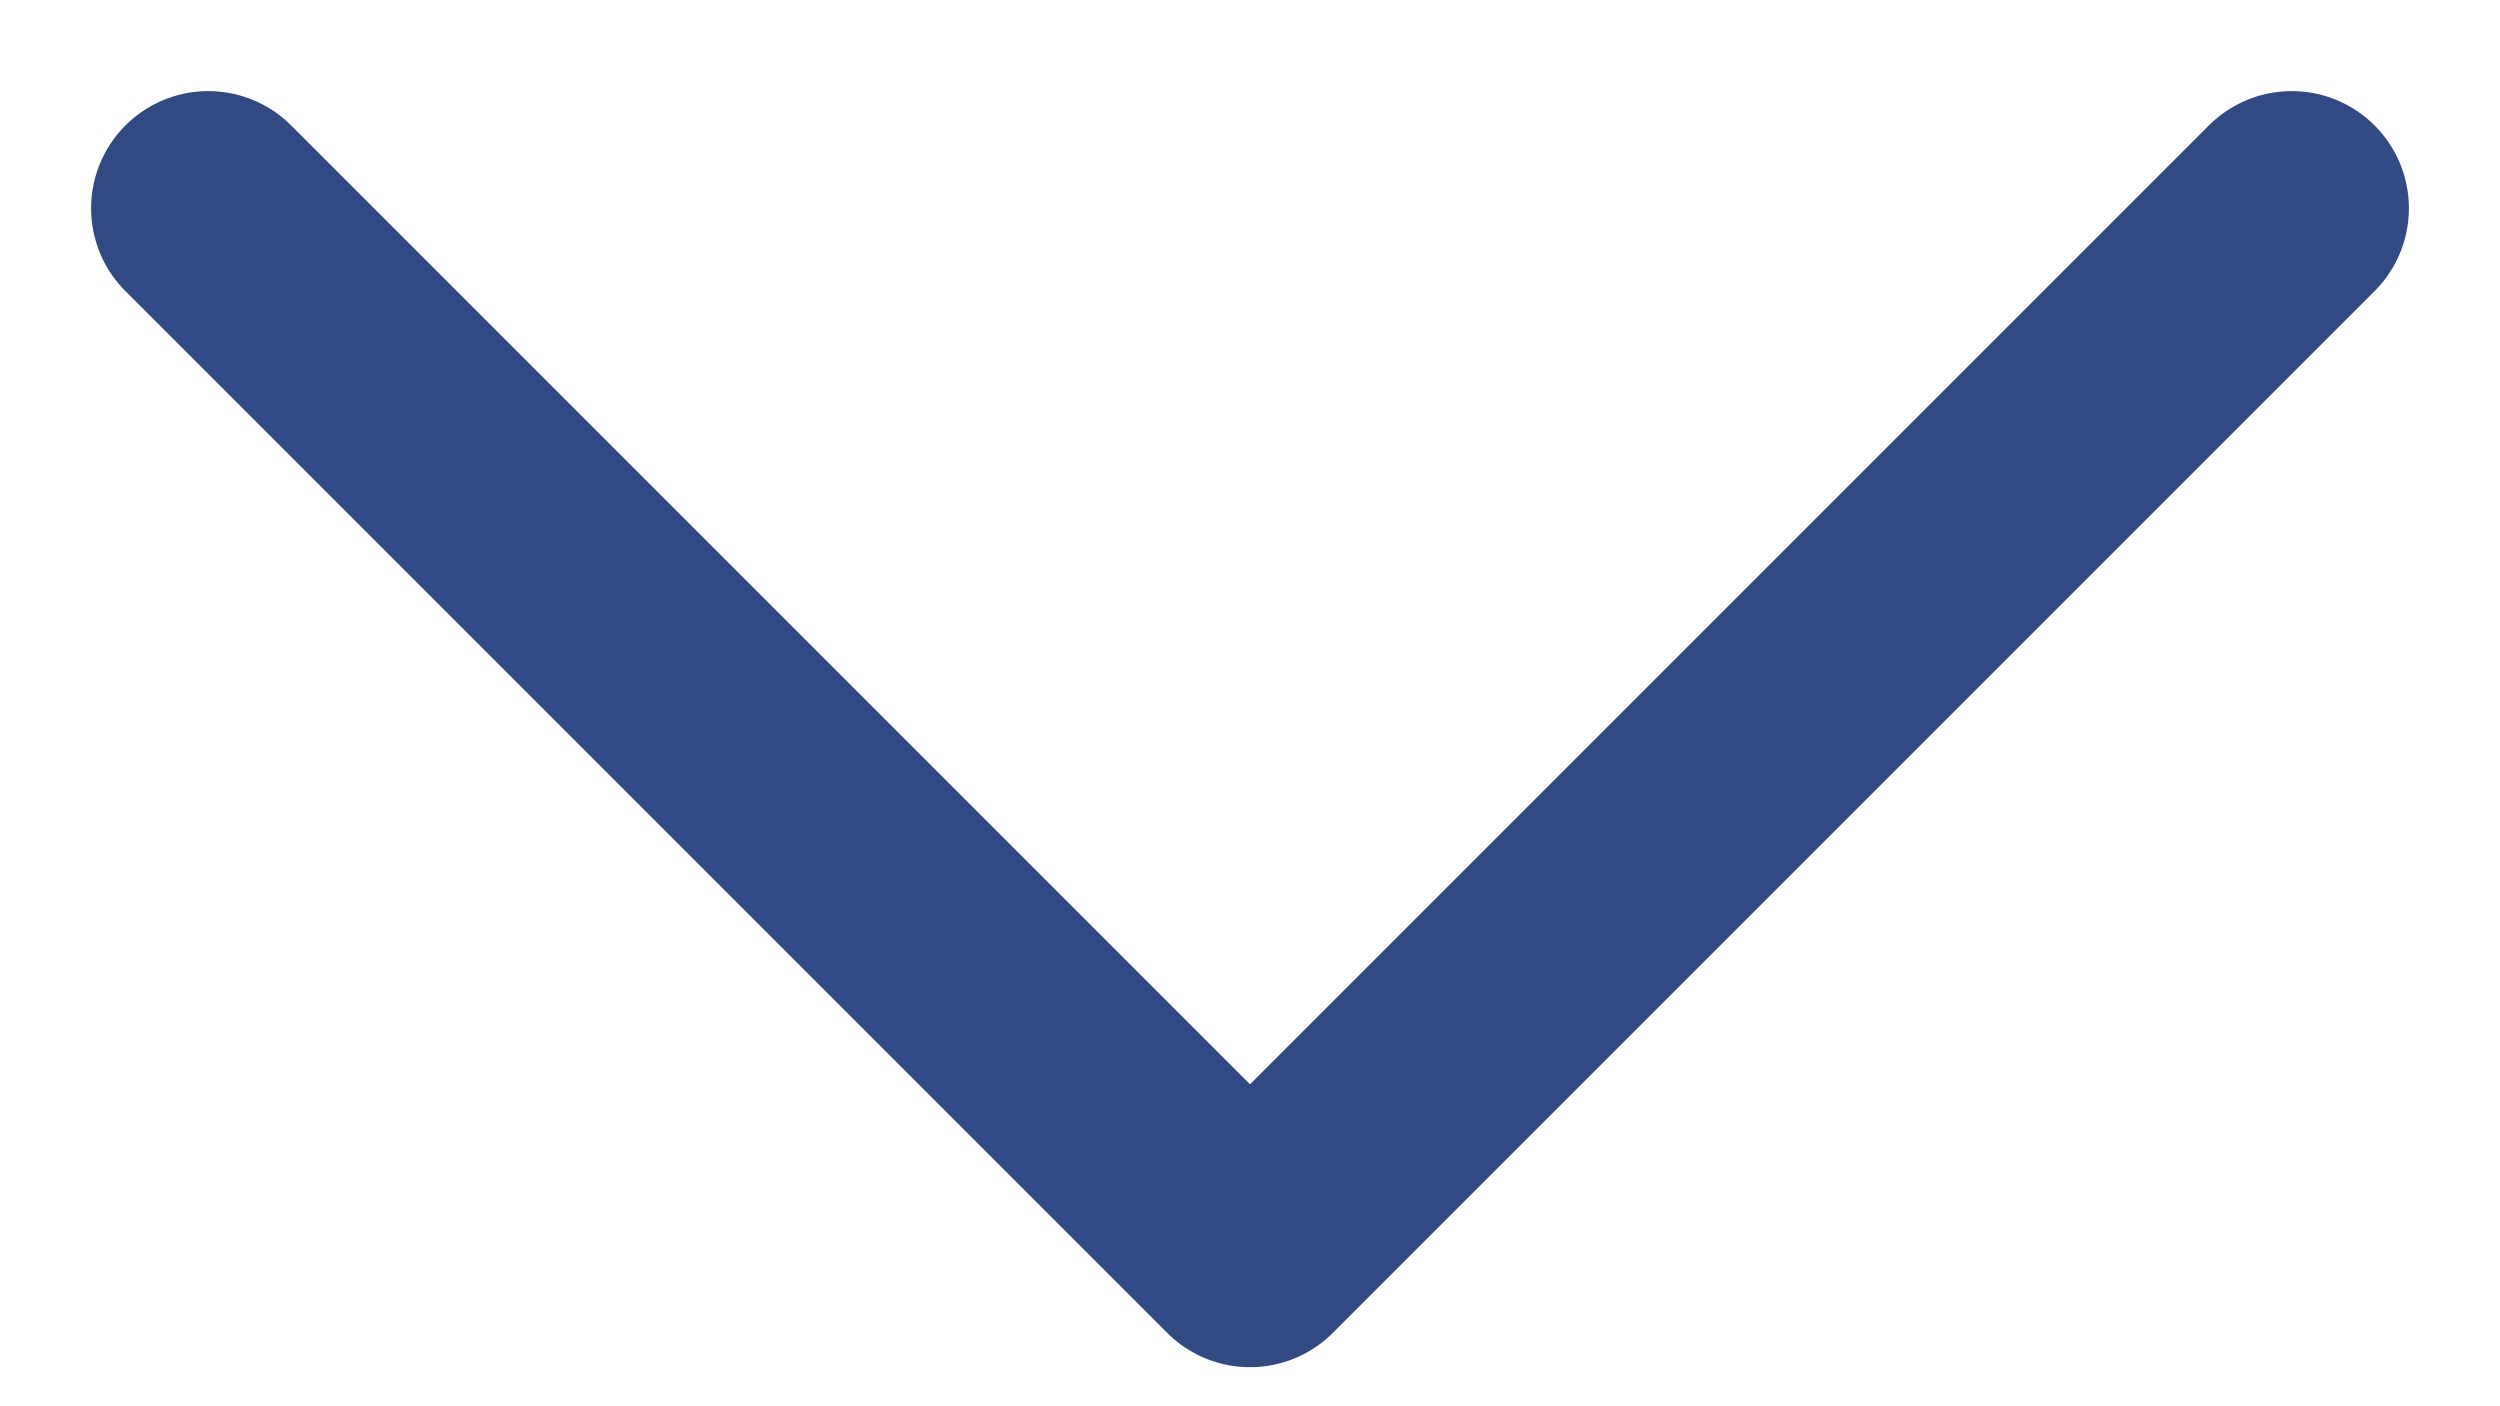 <svg width="16" height="9" viewBox="0 0 16 9" fill="none" xmlns="http://www.w3.org/2000/svg">
<path d="M1.333 1.333L8 8L14.667 1.333" stroke="#314A84" stroke-width="1.5" stroke-linecap="round" stroke-linejoin="round"/>
</svg>
